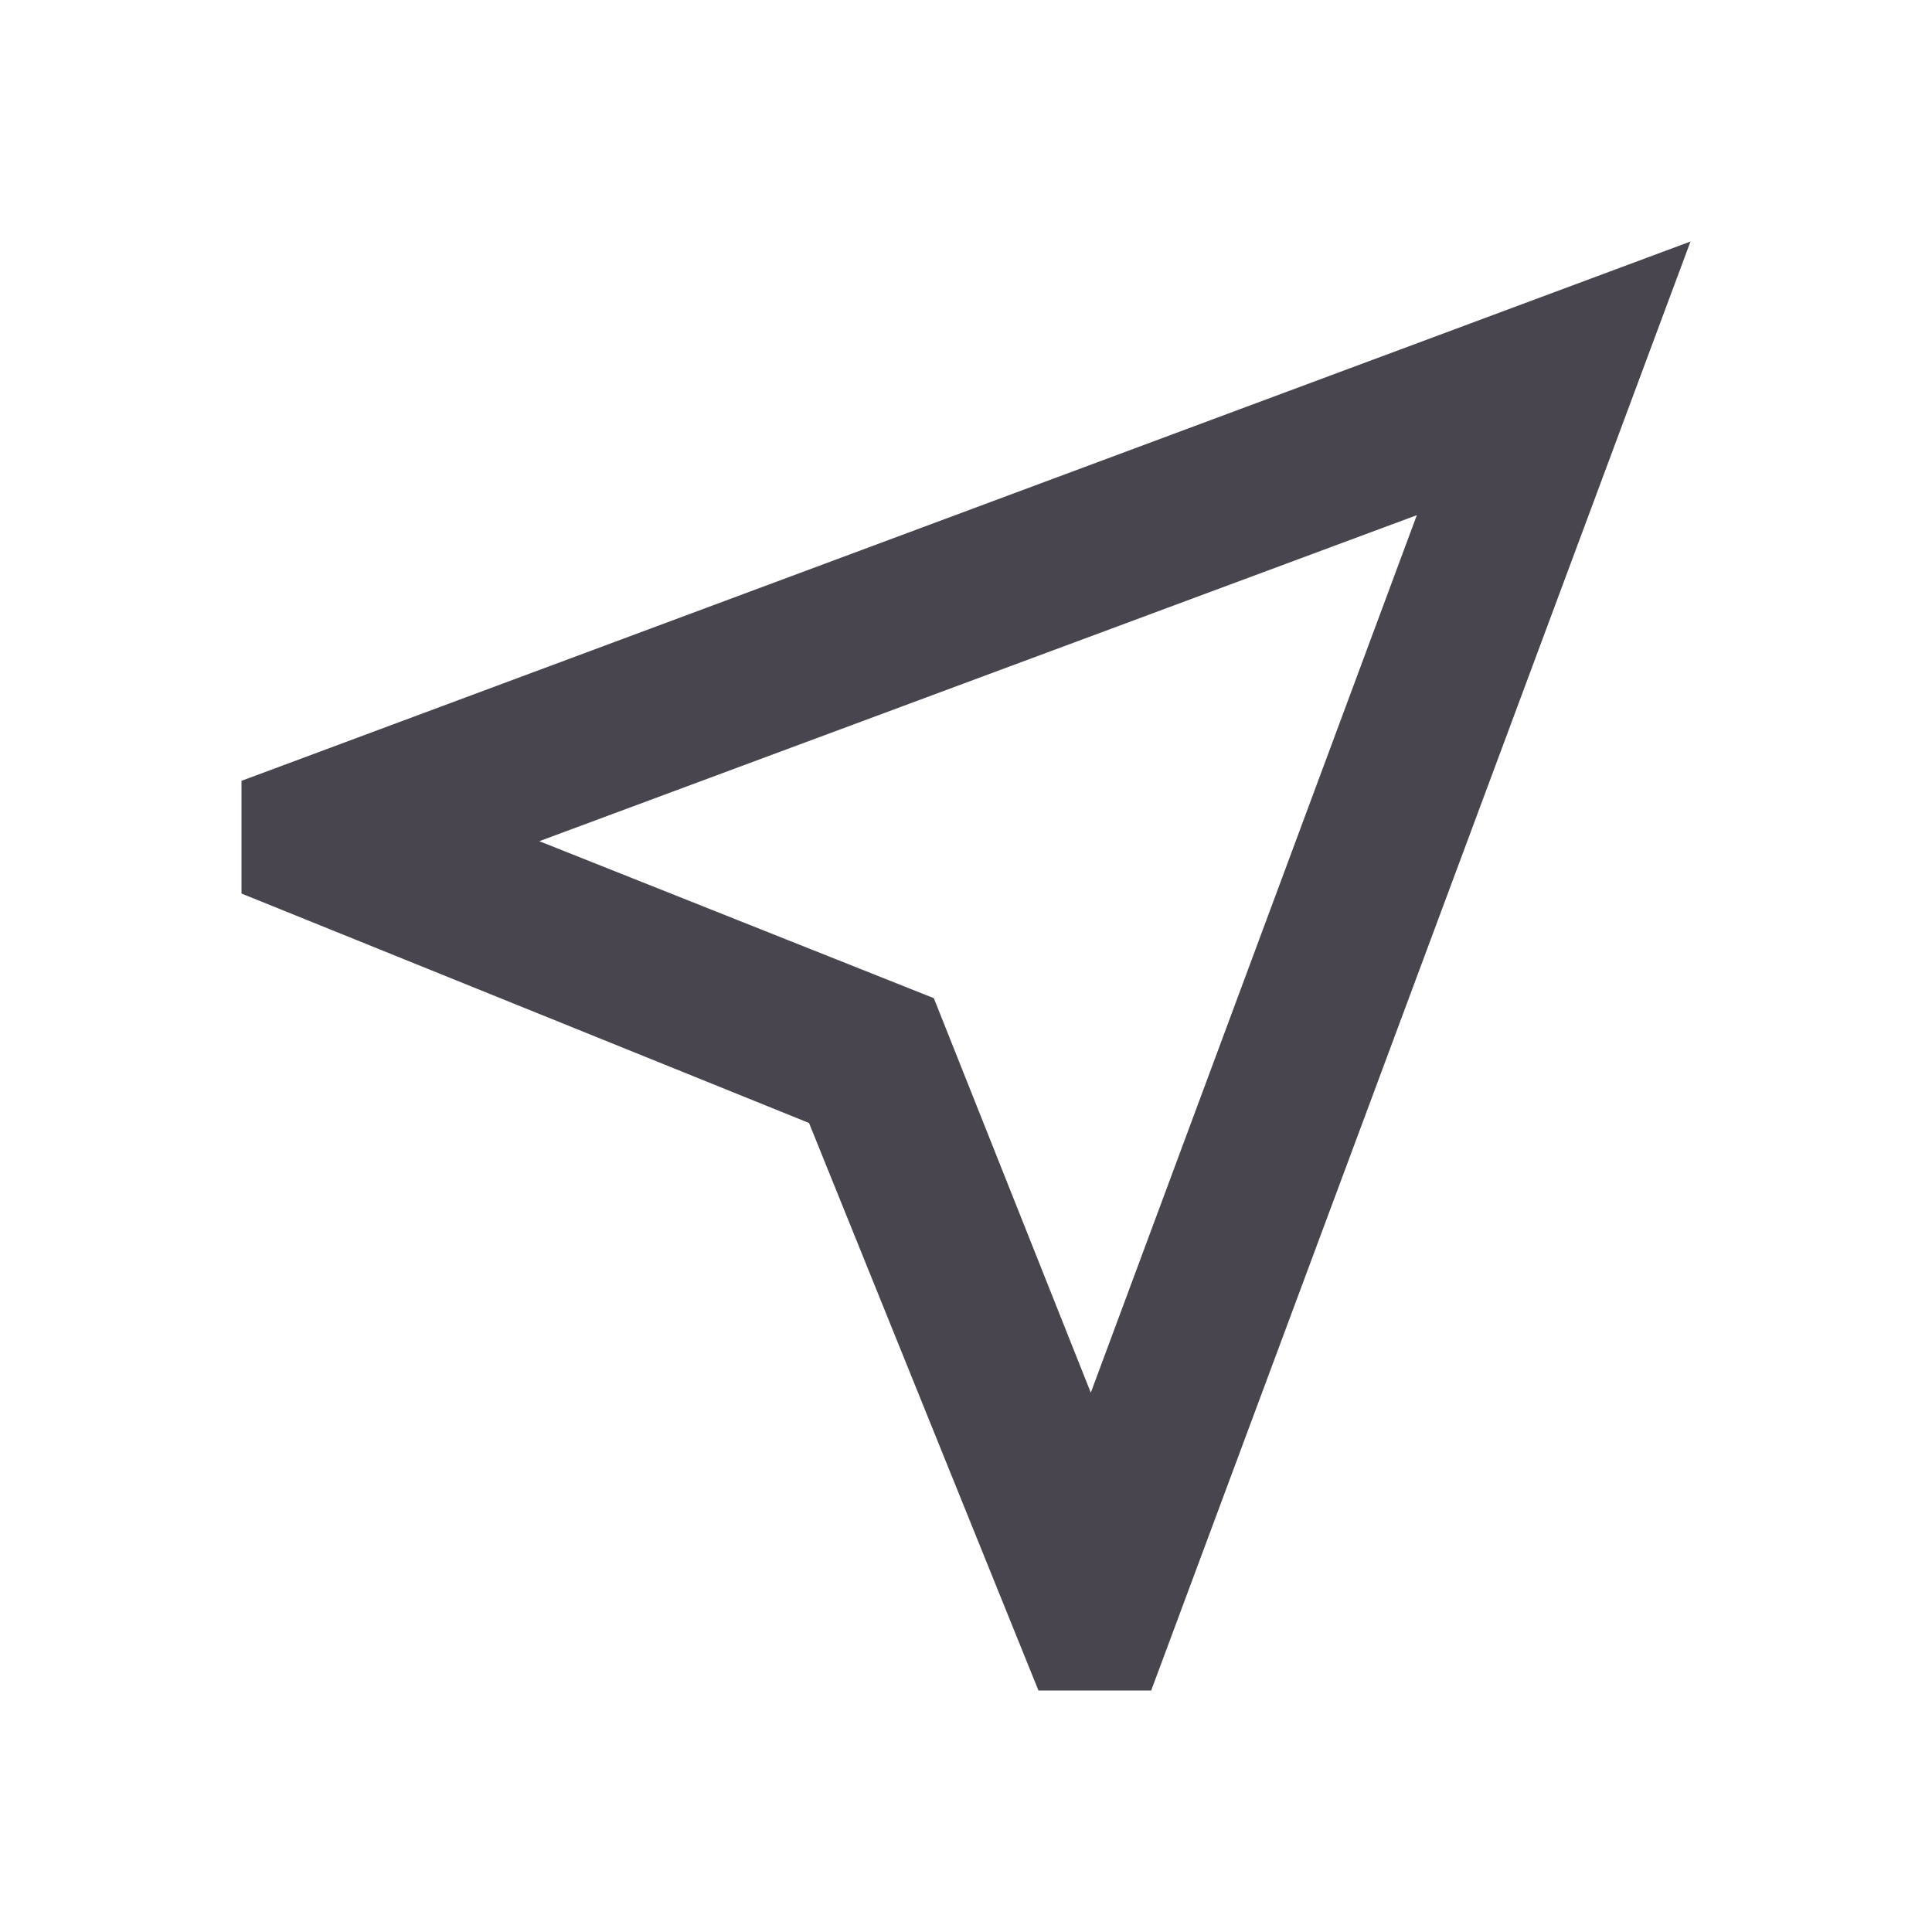 <svg width="20" height="20" viewBox="0 0 20 20" fill="none" xmlns="http://www.w3.org/2000/svg">
<mask id="mask0_2220_6937" style="mask-type:alpha" maskUnits="userSpaceOnUse" x="0" y="0" width="20" height="20">
<rect width="20" height="20" fill="#D9D9D9"/>
</mask>
<g mask="url(#mask0_2220_6937)">
<path d="M10.75 17.5L8.375 11.625L2.5 9.25V8.083L17.5 2.5L11.917 17.5H10.75ZM11.292 14.417L14.667 5.333L5.583 8.708L9.667 10.333L11.292 14.417Z" fill="#49454F"/>
</g>
</svg>

